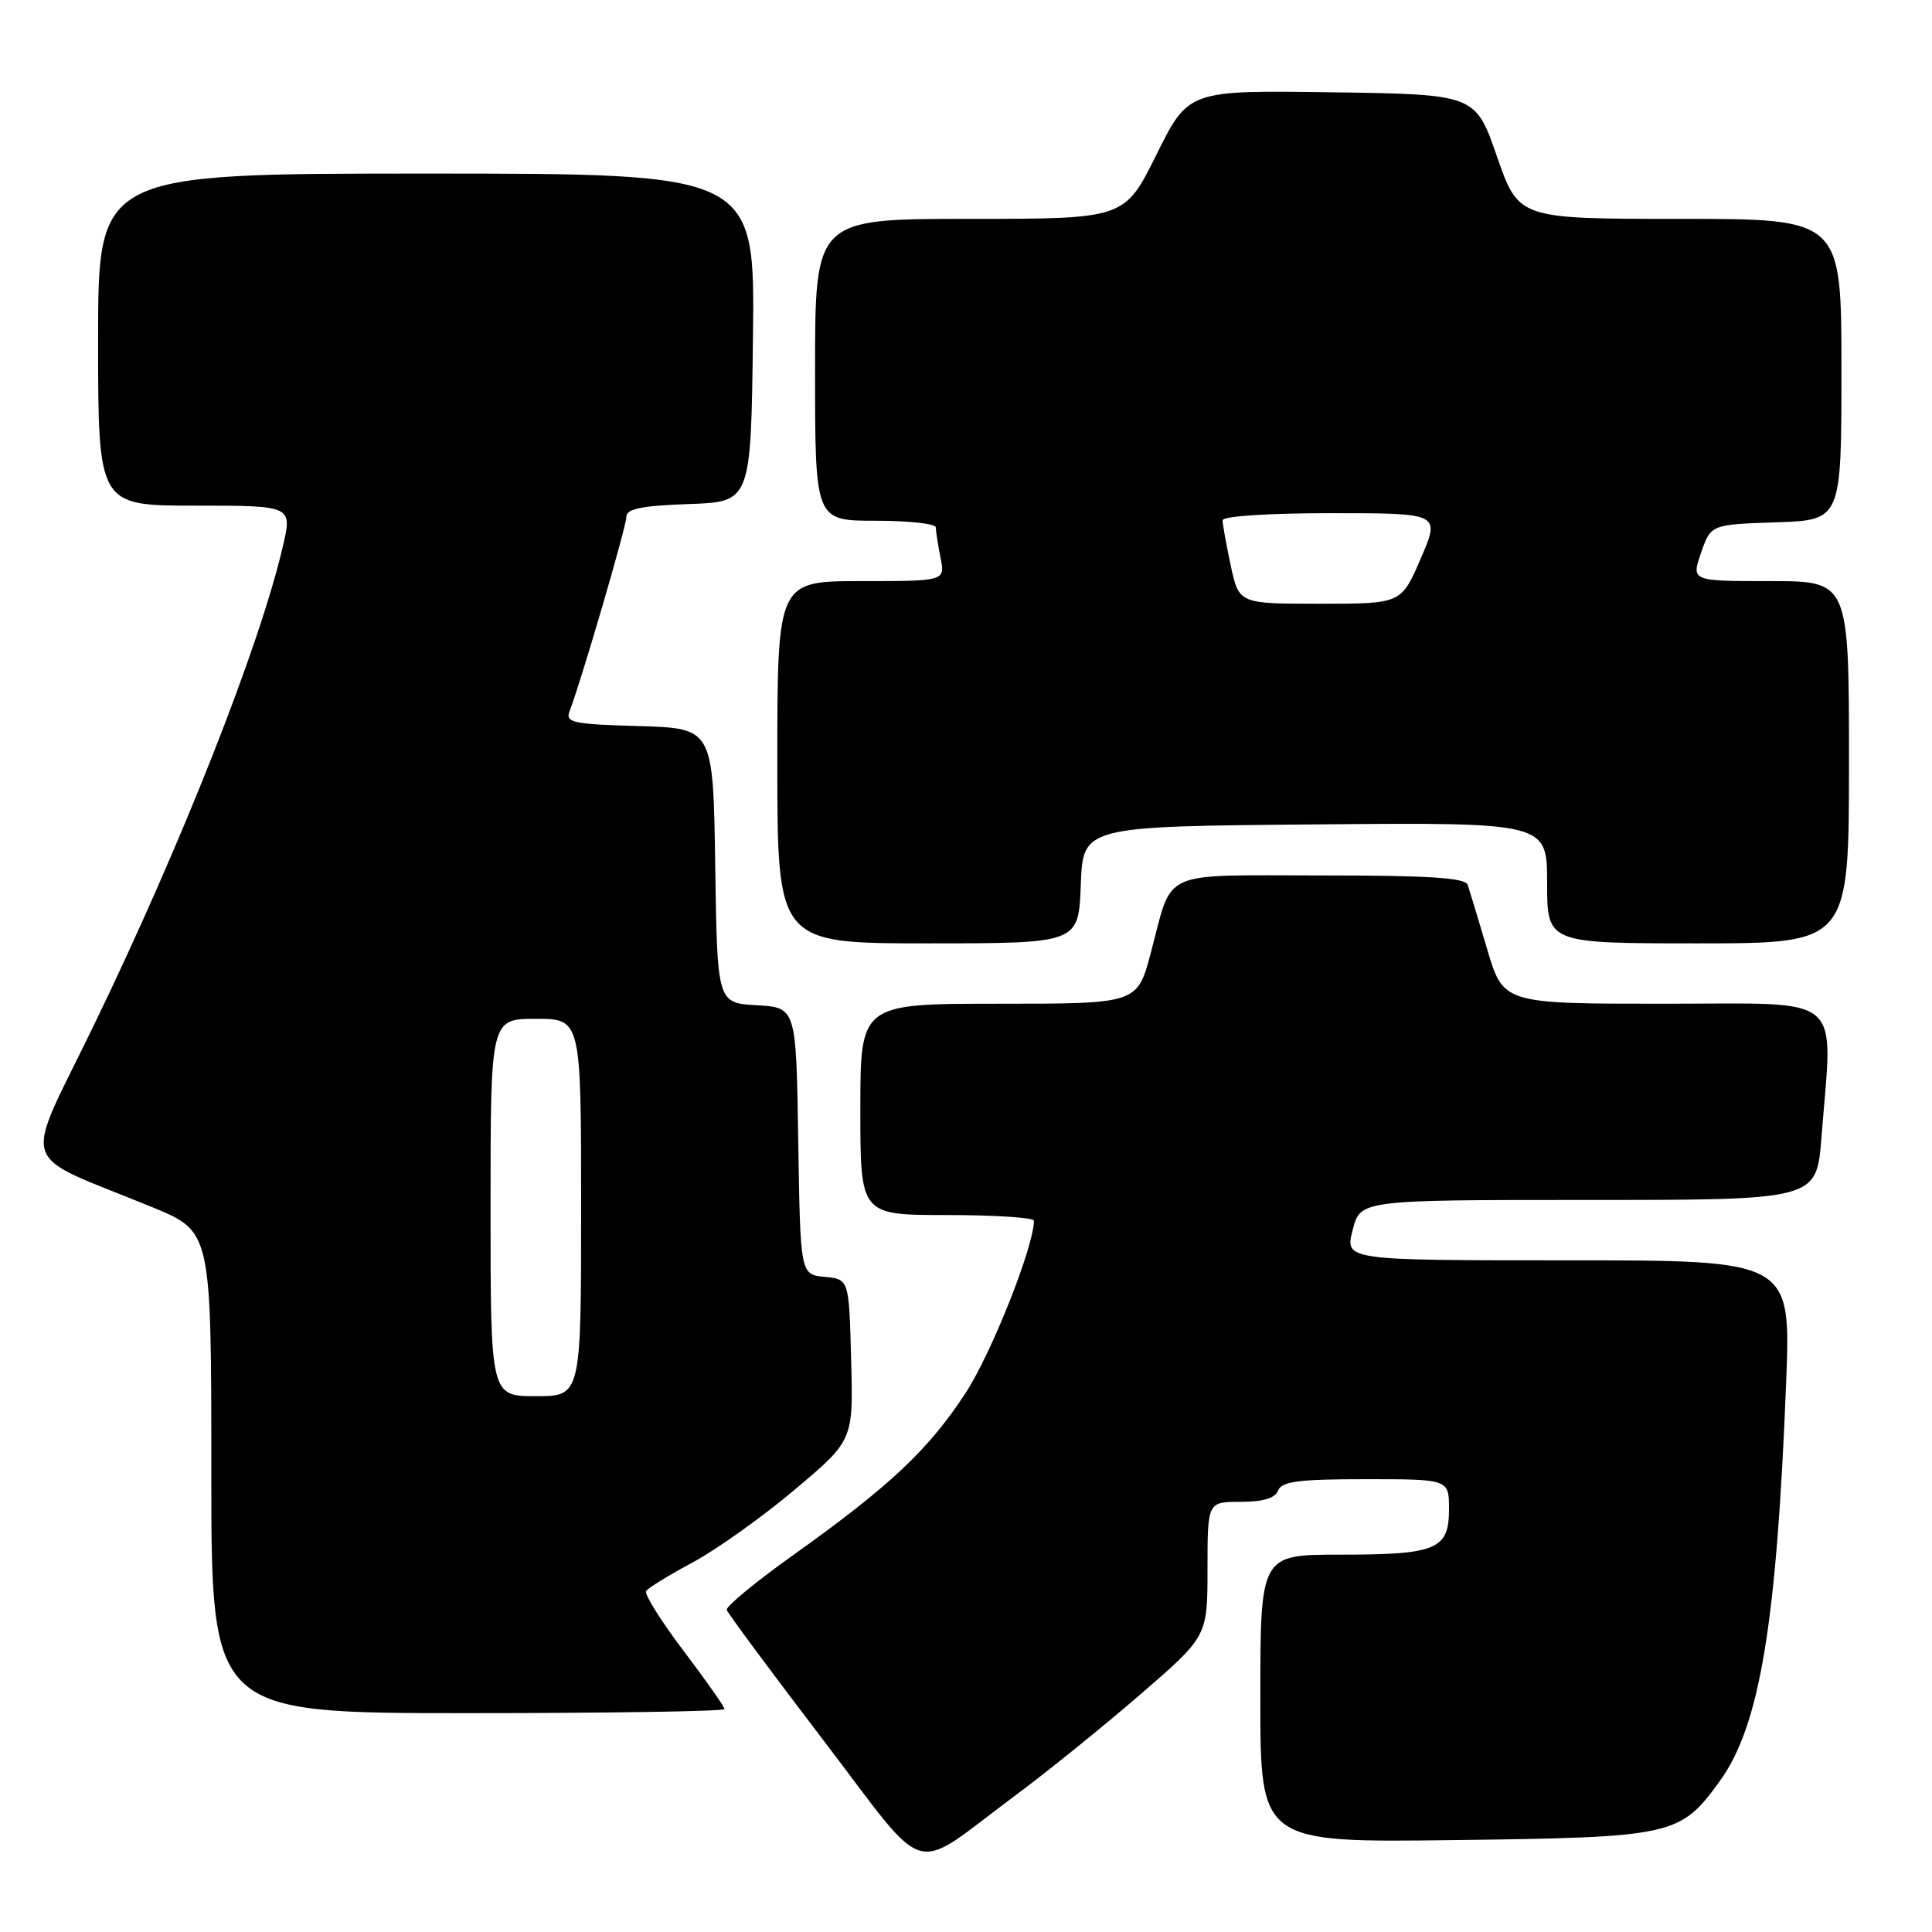 <?xml version="1.0" encoding="UTF-8" standalone="no"?>
<!DOCTYPE svg PUBLIC "-//W3C//DTD SVG 1.1//EN" "http://www.w3.org/Graphics/SVG/1.1/DTD/svg11.dtd" >
<svg xmlns="http://www.w3.org/2000/svg" xmlns:xlink="http://www.w3.org/1999/xlink" version="1.1" viewBox="0 0 256 256">
 <g >
 <path fill="currentColor"
d=" M 134.40 238.01 C 138.68 234.83 146.20 228.76 151.09 224.53 C 160.00 216.83 160.00 216.83 160.00 207.92 C 160.00 199.00 160.00 199.00 164.39 199.00 C 167.38 199.00 168.97 198.52 169.36 197.50 C 169.83 196.29 172.09 196.00 180.97 196.00 C 192.00 196.00 192.00 196.00 192.00 199.96 C 192.00 205.32 190.38 206.00 177.57 206.00 C 167.00 206.00 167.00 206.00 167.00 225.07 C 167.00 244.15 167.00 244.15 192.75 243.82 C 221.70 243.46 222.63 243.25 227.87 236.02 C 233.17 228.70 235.41 215.30 236.67 183.25 C 237.31 167.00 237.31 167.00 207.76 167.00 C 178.21 167.00 178.21 167.00 179.23 163.00 C 180.24 159.00 180.24 159.00 210.47 159.00 C 240.70 159.00 240.70 159.00 241.35 150.75 C 242.86 131.35 244.79 133.00 220.60 133.00 C 199.19 133.00 199.19 133.00 197.05 125.75 C 195.87 121.76 194.71 117.94 194.48 117.25 C 194.17 116.31 189.37 116.00 175.07 116.00 C 153.39 116.00 155.46 115.06 152.49 126.25 C 150.70 133.00 150.70 133.00 132.35 133.00 C 114.00 133.00 114.00 133.00 114.00 147.00 C 114.00 161.00 114.00 161.00 125.50 161.00 C 131.82 161.00 137.00 161.34 137.00 161.75 C 137.00 165.14 131.39 179.30 127.96 184.56 C 123.06 192.07 117.91 196.92 105.18 206.00 C 100.16 209.57 96.17 212.87 96.30 213.32 C 96.44 213.77 102.16 221.50 109.02 230.48 C 123.38 249.30 120.39 248.42 134.40 238.01 Z  M 96.00 226.46 C 96.00 226.16 93.56 222.68 90.57 218.74 C 87.59 214.80 85.36 211.23 85.61 210.83 C 85.86 210.42 88.64 208.71 91.78 207.03 C 94.93 205.34 101.00 201.02 105.28 197.41 C 113.07 190.85 113.07 190.85 112.78 180.17 C 112.50 169.50 112.50 169.50 109.27 169.19 C 106.05 168.88 106.05 168.88 105.77 151.19 C 105.50 133.50 105.50 133.50 100.27 133.20 C 95.04 132.90 95.04 132.90 94.77 114.70 C 94.50 96.50 94.50 96.50 84.66 96.21 C 75.84 95.96 74.88 95.75 75.48 94.21 C 77.02 90.21 83.00 69.76 83.00 68.48 C 83.00 67.42 84.98 67.01 91.25 66.79 C 99.50 66.50 99.50 66.50 99.77 44.75 C 100.04 23.00 100.04 23.00 56.52 23.00 C 13.00 23.00 13.00 23.00 13.00 45.00 C 13.00 67.00 13.00 67.00 25.87 67.00 C 38.74 67.00 38.74 67.00 37.48 72.40 C 34.41 85.62 24.05 111.87 12.45 135.82 C 2.97 155.42 2.02 152.49 20.25 159.99 C 28.00 163.19 28.00 163.19 28.00 195.09 C 28.00 227.00 28.00 227.00 62.00 227.00 C 80.70 227.00 96.00 226.76 96.00 226.46 Z  M 143.21 117.25 C 143.50 109.50 143.50 109.50 174.25 109.24 C 205.00 108.97 205.00 108.97 205.00 116.99 C 205.00 125.00 205.00 125.00 225.00 125.00 C 245.00 125.00 245.00 125.00 245.00 101.00 C 245.00 77.00 245.00 77.00 234.55 77.00 C 224.10 77.00 224.10 77.00 225.40 73.25 C 226.70 69.50 226.70 69.50 235.35 69.21 C 244.00 68.92 244.00 68.92 244.00 48.96 C 244.00 29.00 244.00 29.00 222.61 29.00 C 201.23 29.00 201.23 29.00 198.36 20.75 C 195.50 12.50 195.50 12.50 176.48 12.23 C 157.47 11.96 157.47 11.96 153.24 20.48 C 149.01 29.00 149.01 29.00 128.51 29.00 C 108.00 29.00 108.00 29.00 108.00 49.00 C 108.00 69.00 108.00 69.00 116.00 69.00 C 120.40 69.00 124.00 69.39 124.00 69.88 C 124.00 70.36 124.28 72.16 124.62 73.88 C 125.25 77.00 125.25 77.00 114.12 77.00 C 103.00 77.00 103.00 77.00 103.00 101.00 C 103.00 125.00 103.00 125.00 122.96 125.00 C 142.92 125.00 142.92 125.00 143.21 117.25 Z  M 65.00 160.00 C 65.00 135.00 65.00 135.00 71.00 135.00 C 77.00 135.00 77.00 135.00 77.00 160.00 C 77.00 185.00 77.00 185.00 71.00 185.00 C 65.00 185.00 65.00 185.00 65.00 160.00 Z  M 163.08 74.95 C 162.49 72.17 162.00 69.47 162.00 68.95 C 162.00 68.39 167.97 68.00 176.43 68.00 C 190.85 68.00 190.85 68.00 188.26 74.00 C 185.67 80.00 185.67 80.00 174.92 80.00 C 164.17 80.00 164.17 80.00 163.08 74.95 Z "/>
</g>
</svg>